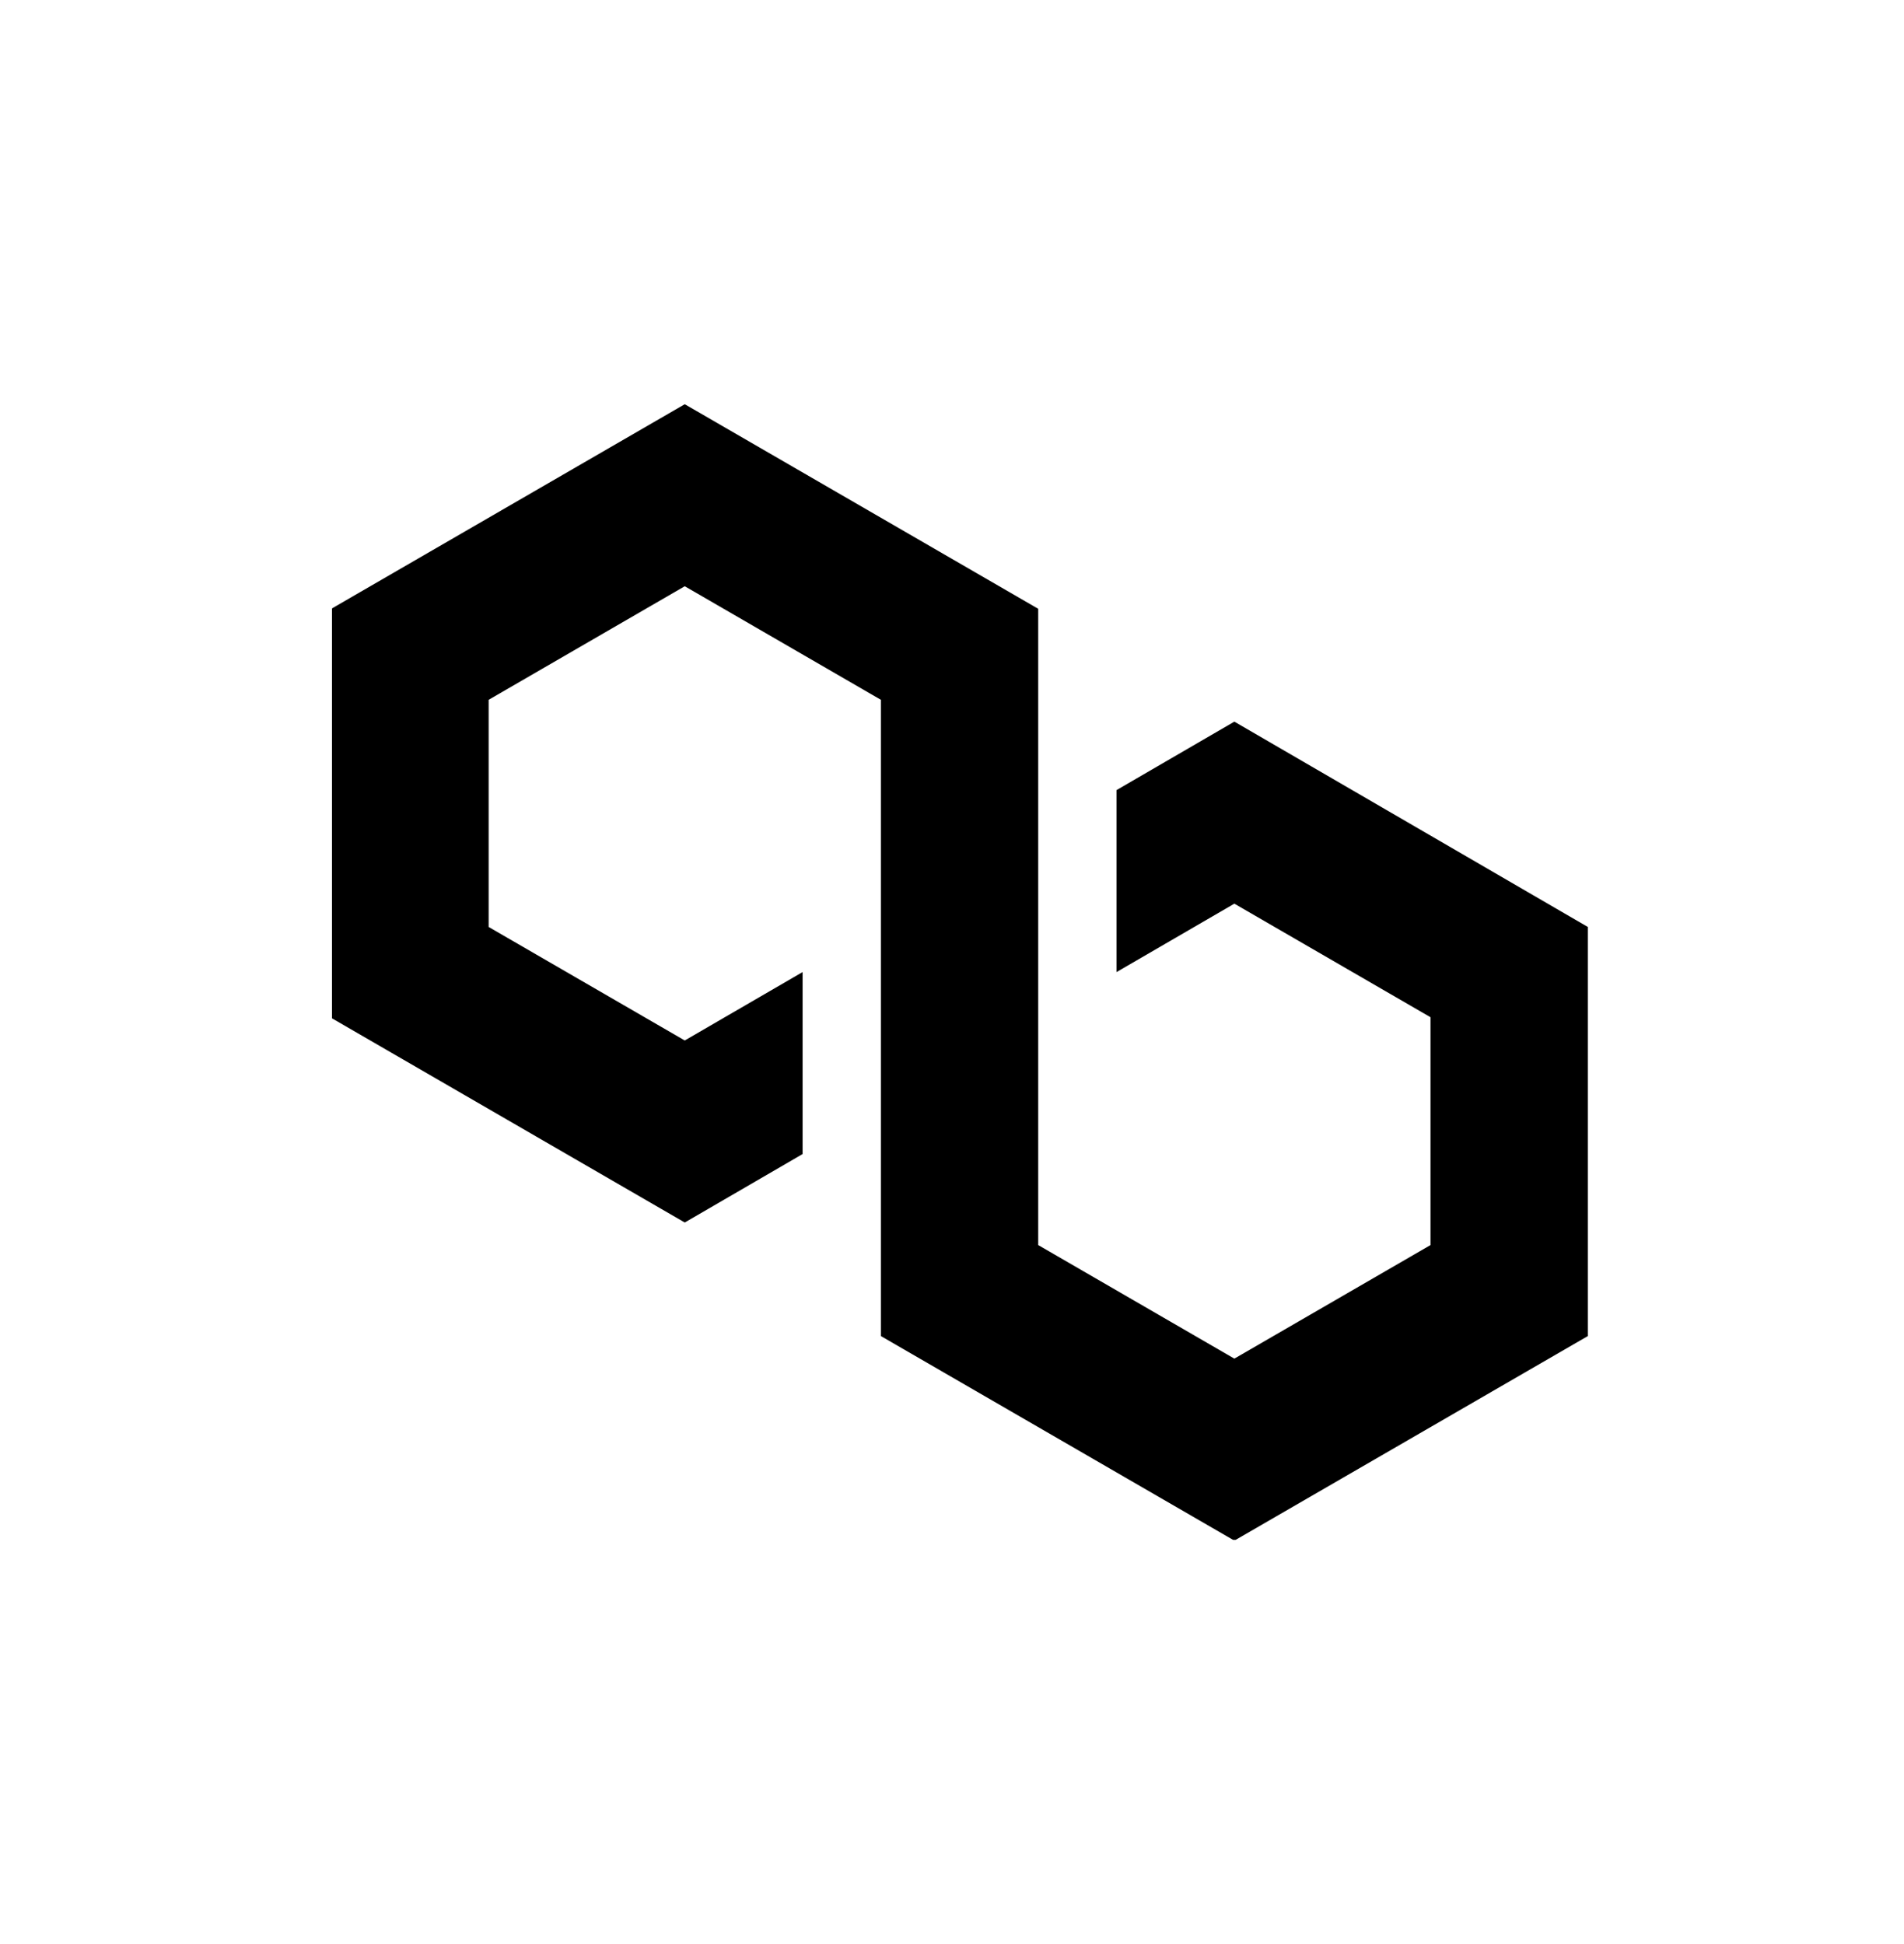 <svg width="47" height="48" viewBox="0 0 47 48" fill="none" xmlns="http://www.w3.org/2000/svg">
<g clip-path="url(#clip0_3251_2368)">
<path d="M27.562 19.507L30.47 17.817L39.195 22.886V32.987L30.47 38.037L21.745 32.987V17.278L16.903 14.474L12.062 17.278V22.886L16.903 25.689L19.812 24V28.493L16.903 30.183L8.178 25.132V15.031L16.903 9.98L25.628 15.031V30.74L30.47 33.544L35.312 30.74V25.115L30.47 22.311L27.562 24V19.507Z" fill="black"/>
</g>
<defs>
<clipPath id="clip0_3251_2368">
<rect width="31" height="28.039" fill="white" transform="matrix(-1 0 0 1 39.195 9.98)"/>
</clipPath>
</defs>
</svg>
